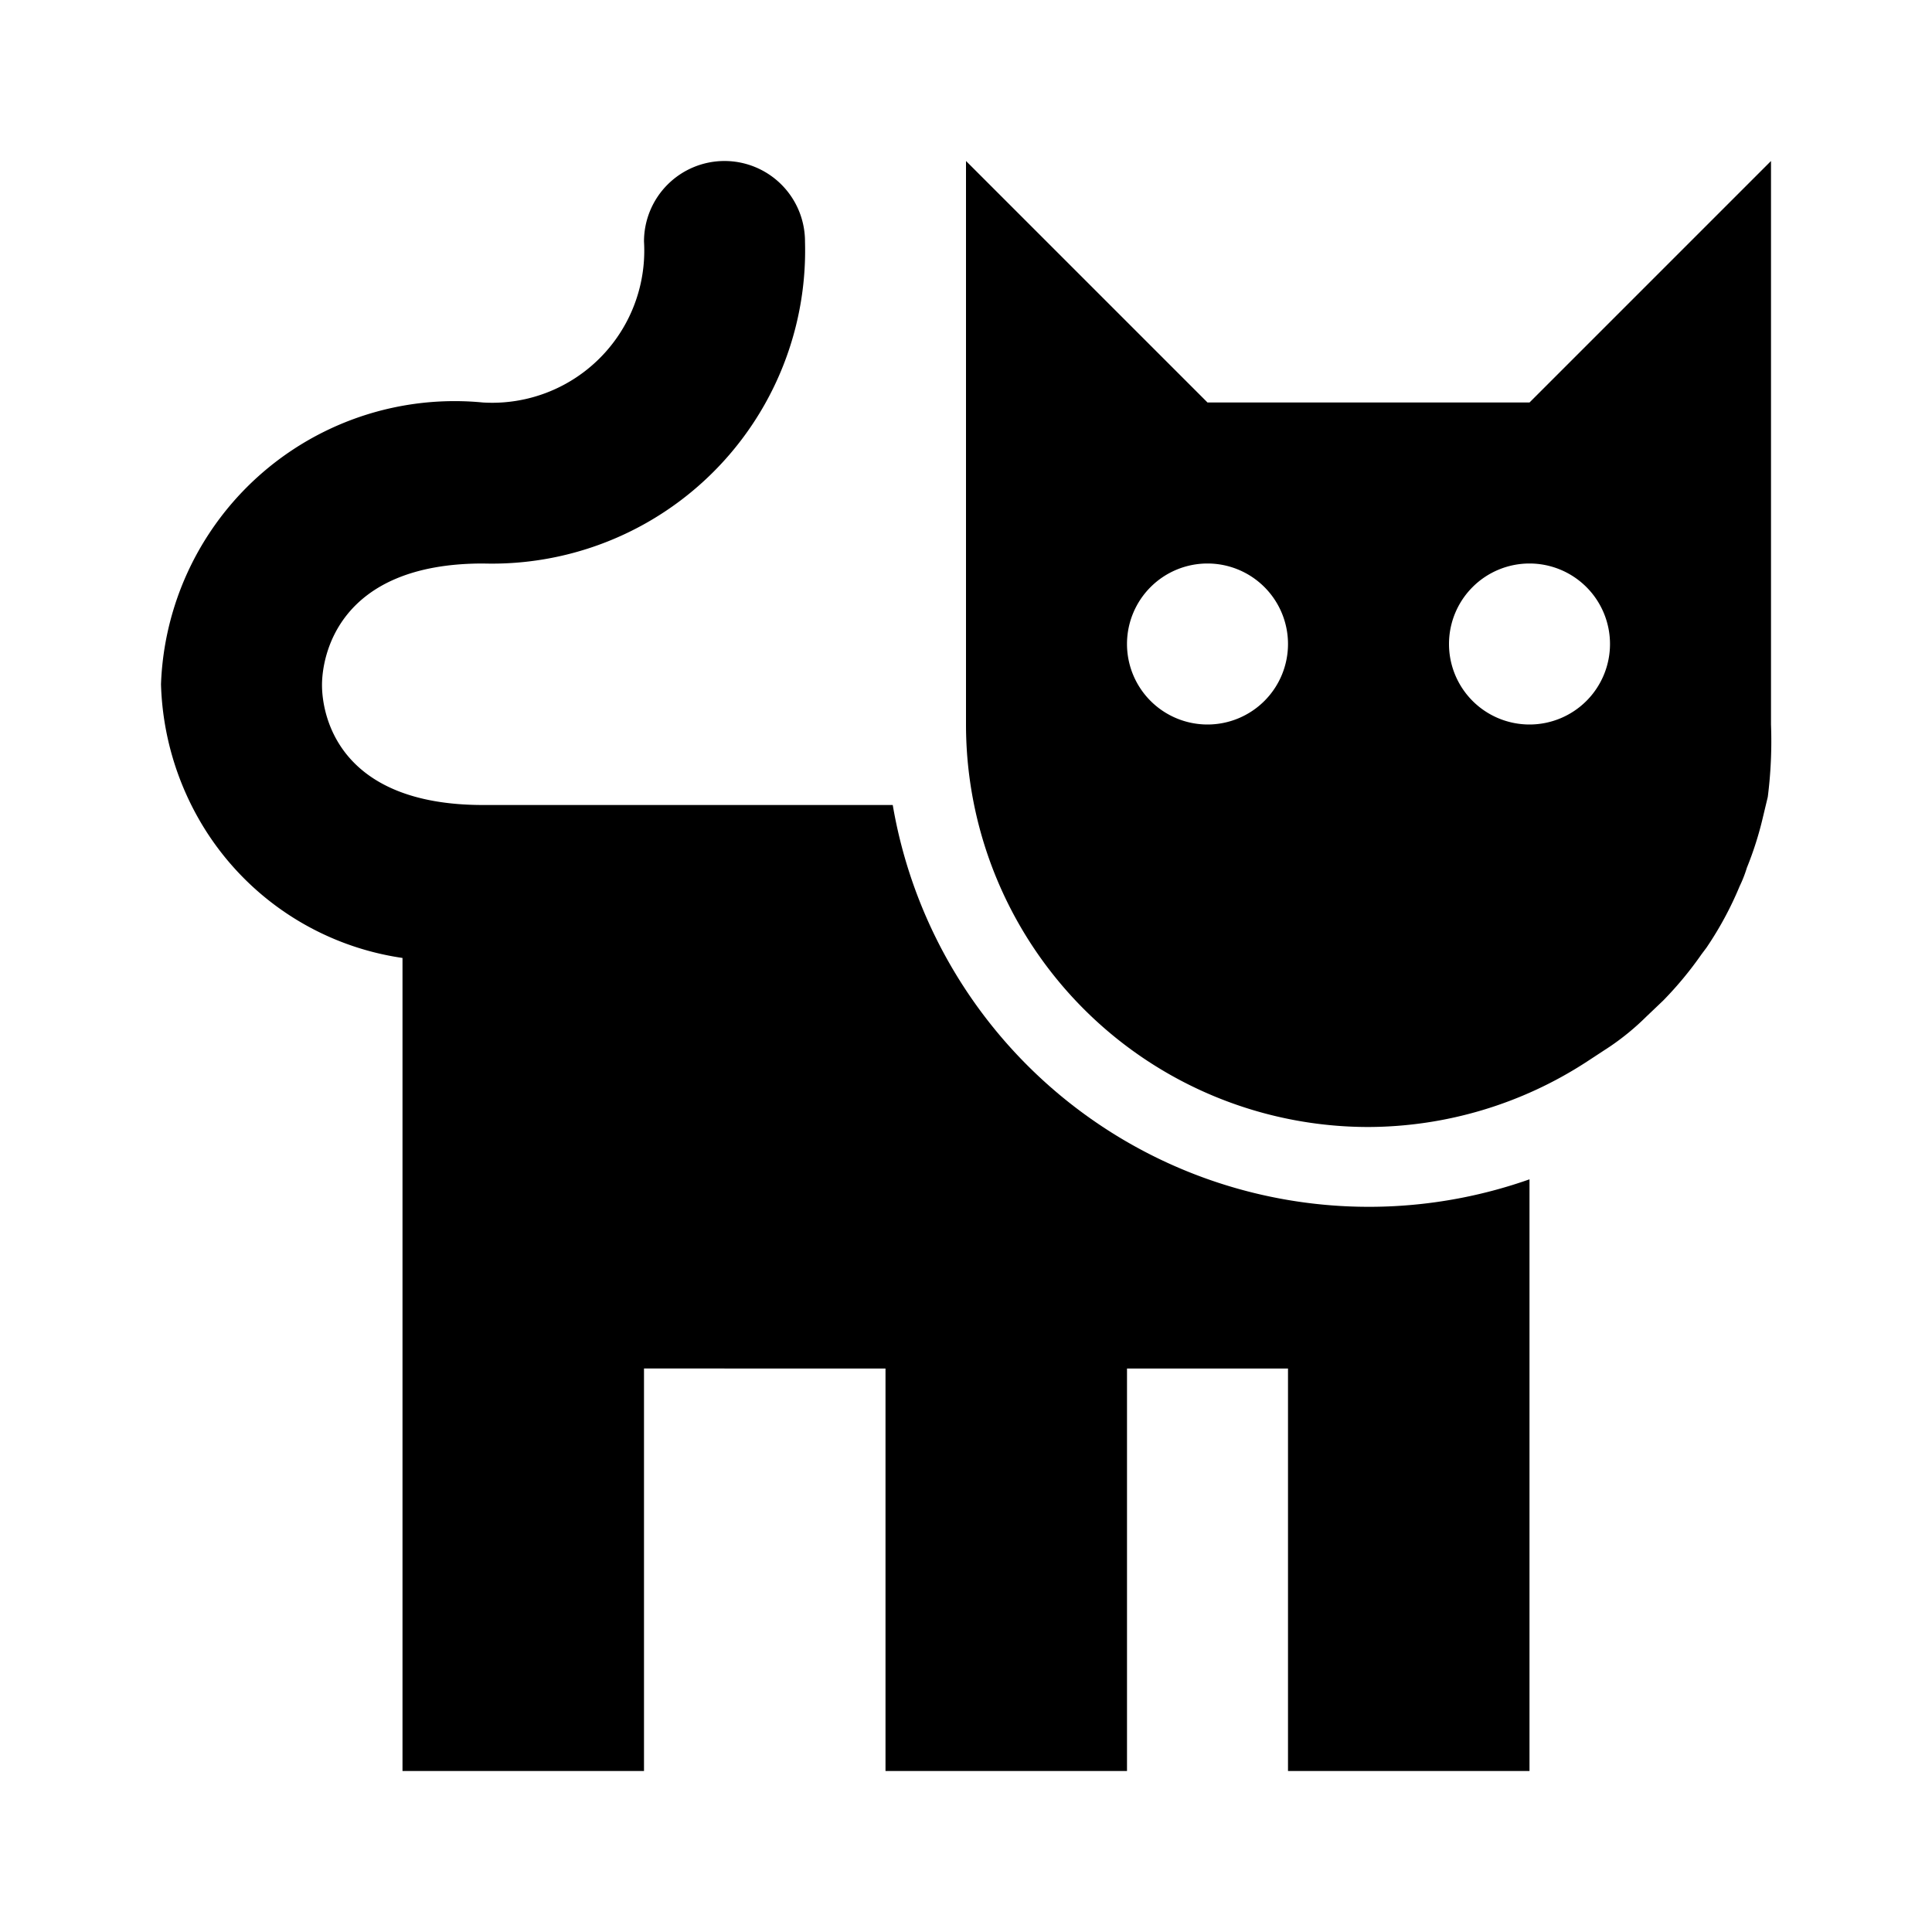 <svg xmlns="http://www.w3.org/2000/svg" width="24" height="24">
    <path d="M17 14a5 5 0 0 0 2.71-.81L20 13a3.16 3.16 0 0 0 .45-.37l.21-.2a4.48 4.48 0 0 0 .48-.58l.06-.08a4.28 4.28 0 0 0 .41-.76 1.57 1.57 0 0 0 .09-.23 4.21 4.21 0 0 0 .2-.63l.06-.25A5.5 5.5 0 0 0 22 9V2l-3 3h-4l-3-3v7a5 5 0 0 0 5 5zm2-7a1 1 0 1 1-1 1 1 1 0 0 1 1-1zm-4 0a1 1 0 1 1-1 1 1 1 0 0 1 1-1z"/>
    <path d="M11 22v-5H8v5H5V11.9a3.49 3.49 0 0 1-2.48-1.64A3.59 3.59 0 0 1 2 8.5 3.65 3.65 0 0 1 6 5a1.89 1.89 0 0 0 2-2 1 1 0 0 1 1-1 1 1 0 0 1 1 1 3.89 3.89 0 0 1-4 4C4.19 7 4 8.16 4 8.51S4.18 10 6 10h5.09A6 6 0 0 0 19 14.65V22h-3v-5h-2v5z"/>
</svg>